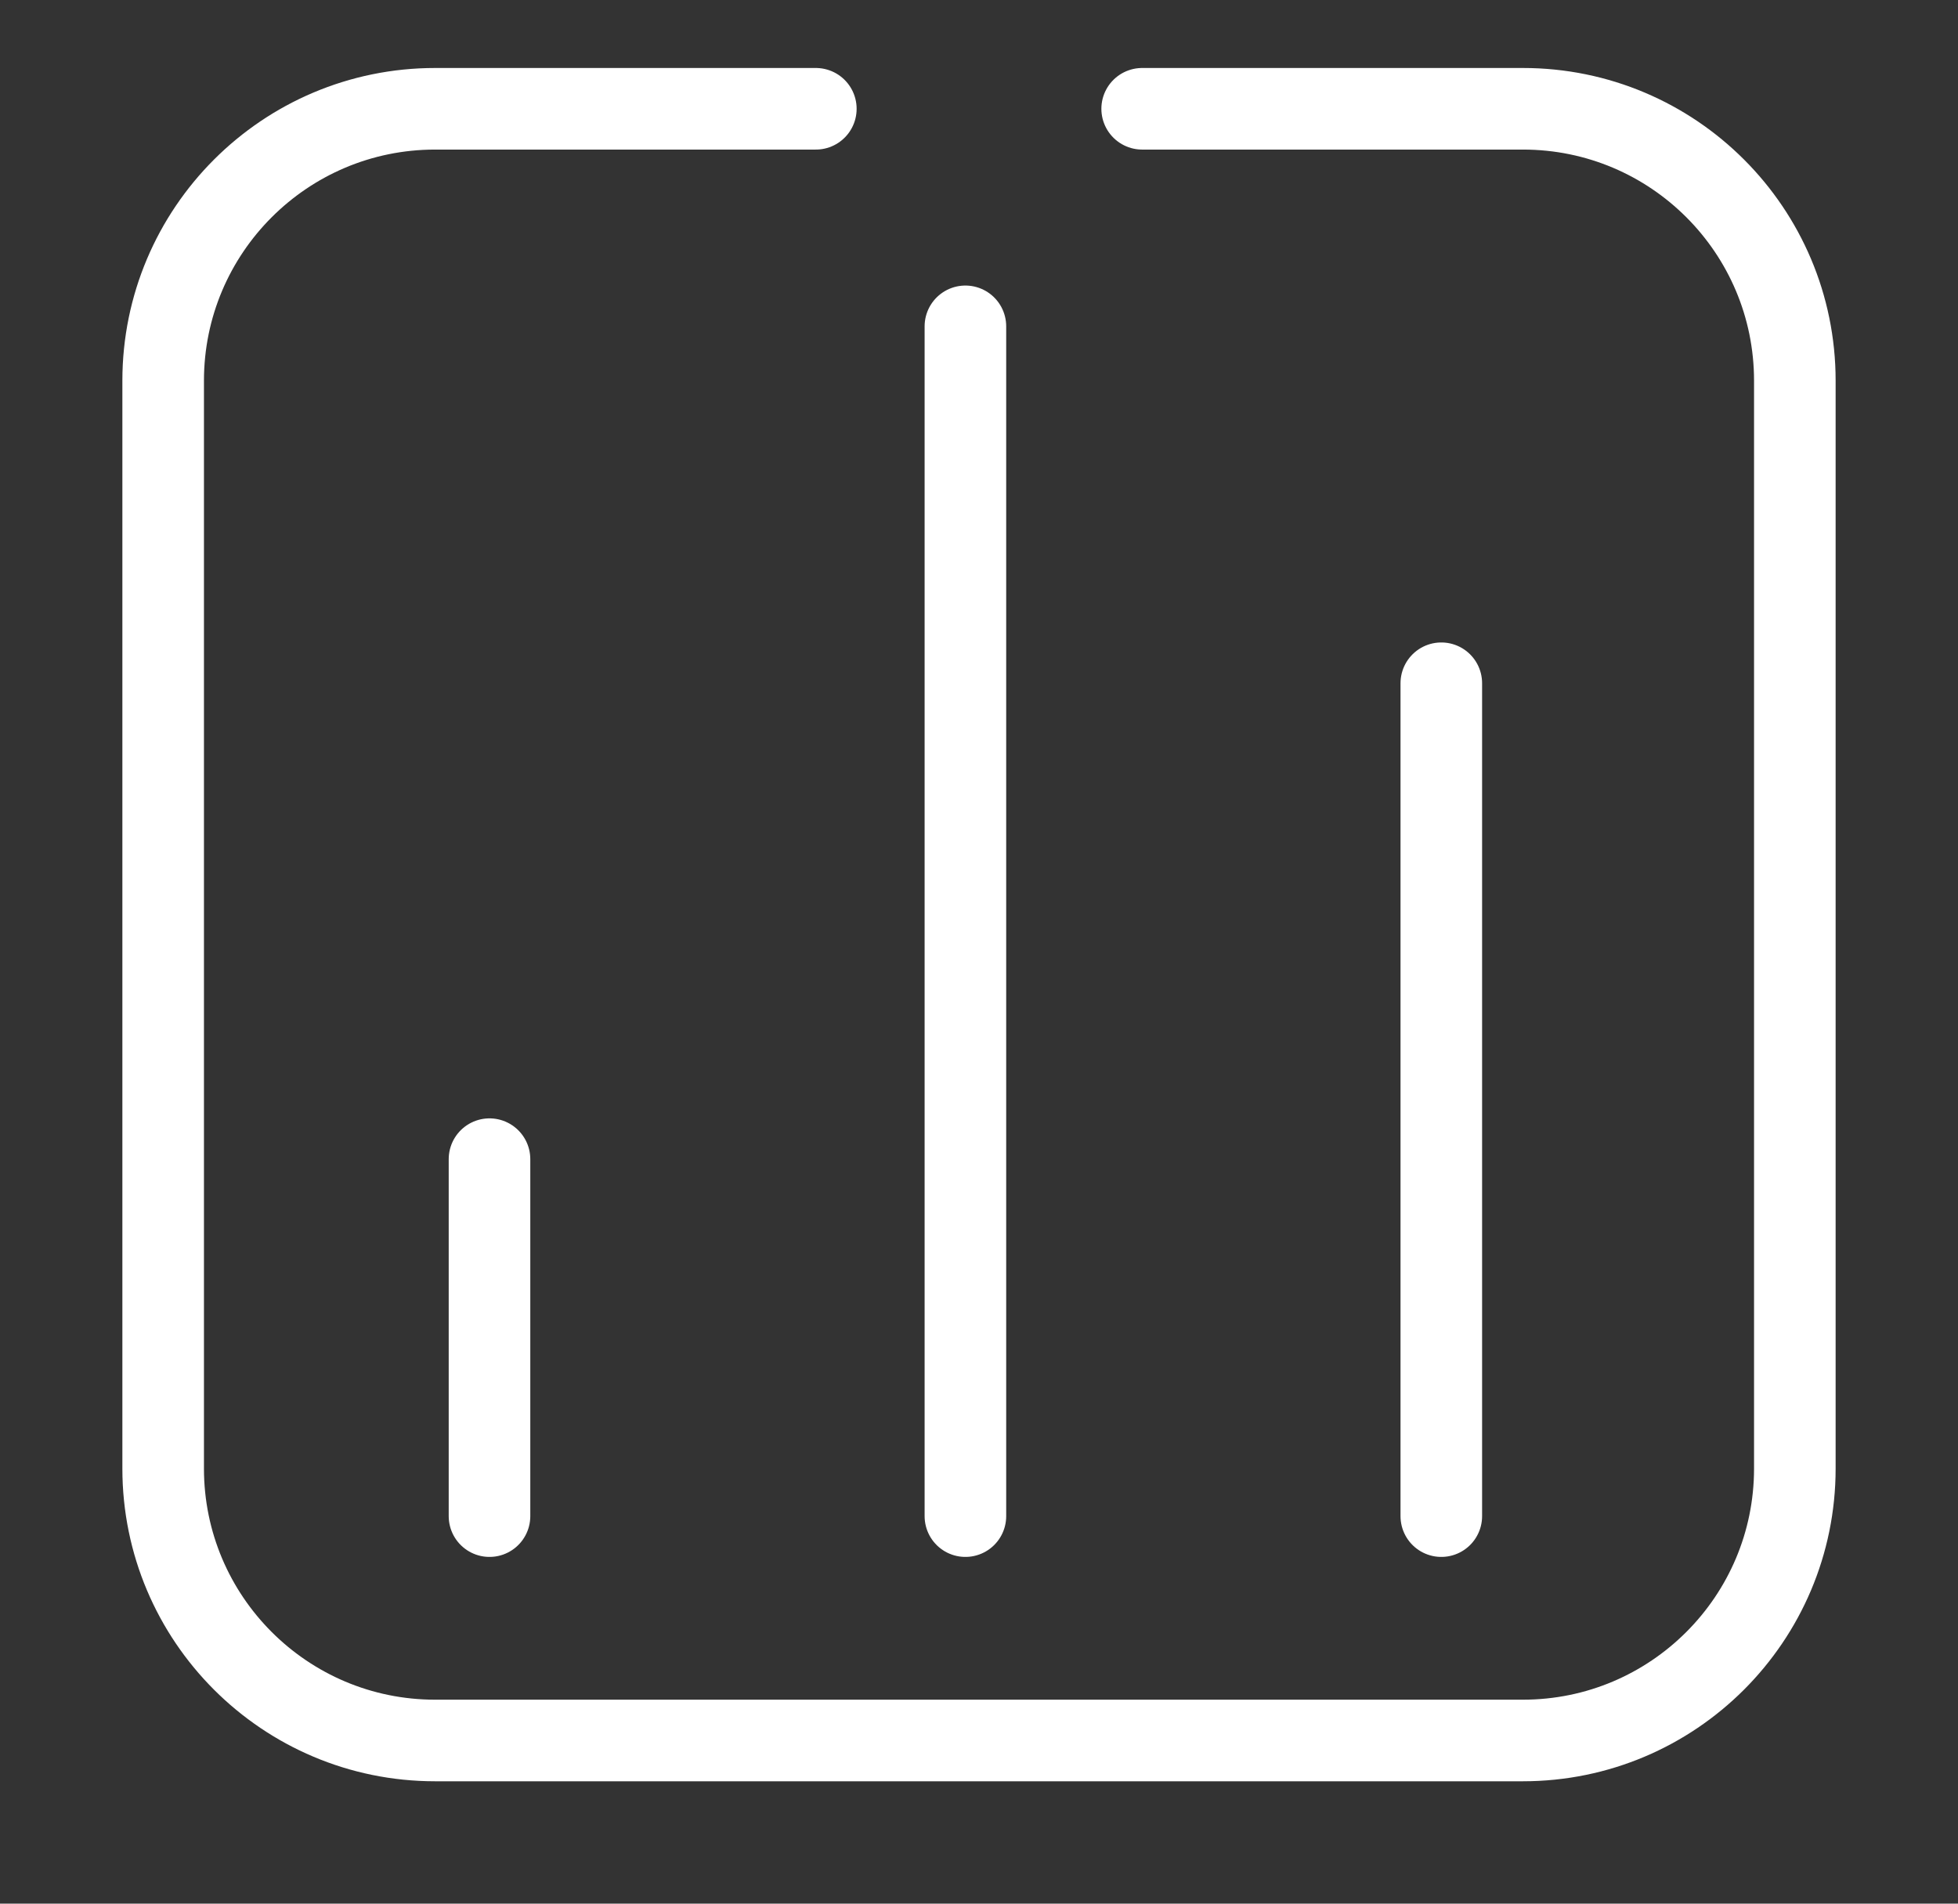 <svg width="36" height="35" viewBox="0 0 36 35" fill="none" xmlns="http://www.w3.org/2000/svg">
<rect x="0" y="0" width="36" height="35" fill="#333333" stroke="none"/>
<path d="M21 2C23.104 2 25.738 2 28.001 2C30.763 2 33 4.239 33 7V27C33 29.761 30.761 32 28 32H8C5.239 32 3 29.761 3 27V7C3 4.239 5.239 2 8 2H15" stroke="white" stroke-width="1.5" stroke-linecap="round"/>
<path d="M9 27.875L9 21.312" stroke="white" stroke-width="1.5" stroke-linecap="round" stroke-linejoin="round"/>
<path d="M17.75 27.875L17.75 6" stroke="white" stroke-width="1.5" stroke-linecap="round" stroke-linejoin="round"/>
<path d="M26.5 27.875L26.5 12.562" stroke="white" stroke-width="1.5" stroke-linecap="round" stroke-linejoin="round"/>
</svg>
